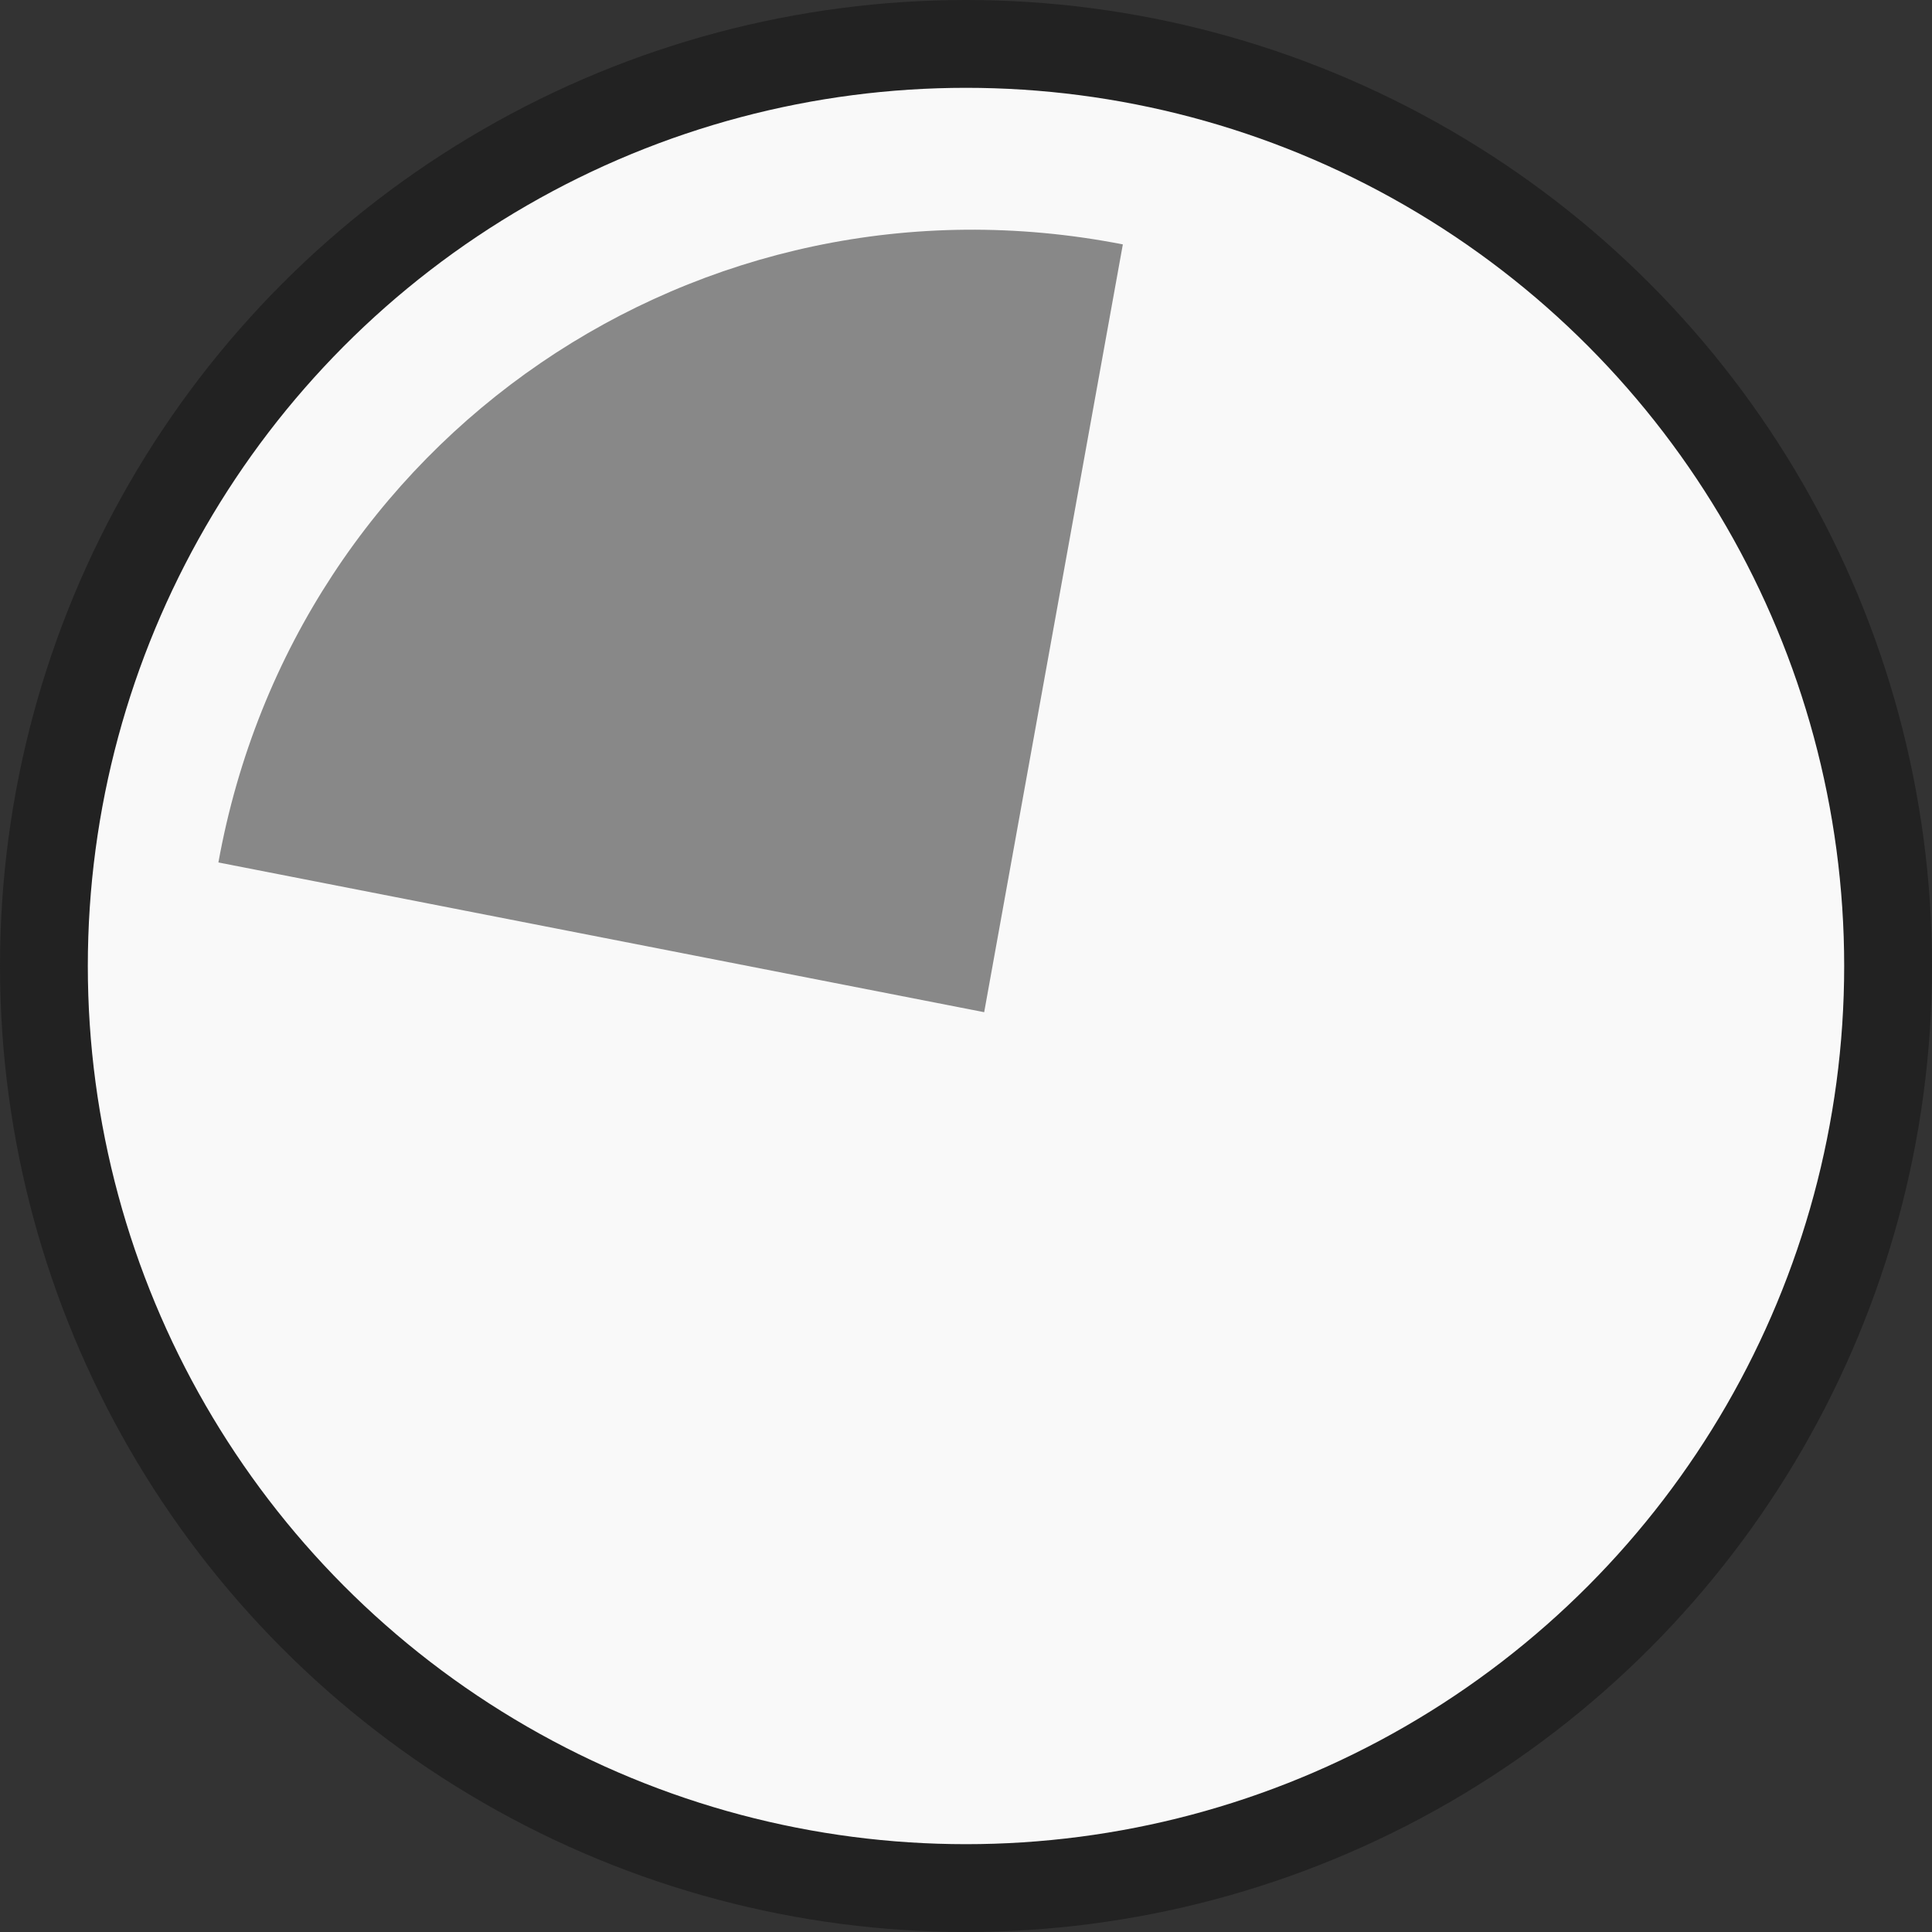 <svg width="22" height="22" viewBox="0 0 22 22" fill="none" xmlns="http://www.w3.org/2000/svg">
<rect x="0" y="0" width="22" height="22" fill="#333333" stroke="none"/>
<circle cx="11" cy="11" r="10.5" fill="#F9F9F9" stroke="#222222"/>
<path d="M2.487 9.821C3.361 4.984 7.963 1.839 12.786 2.783L11.207 11.526L2.487 9.821Z" fill="#888888"/>
</svg>
